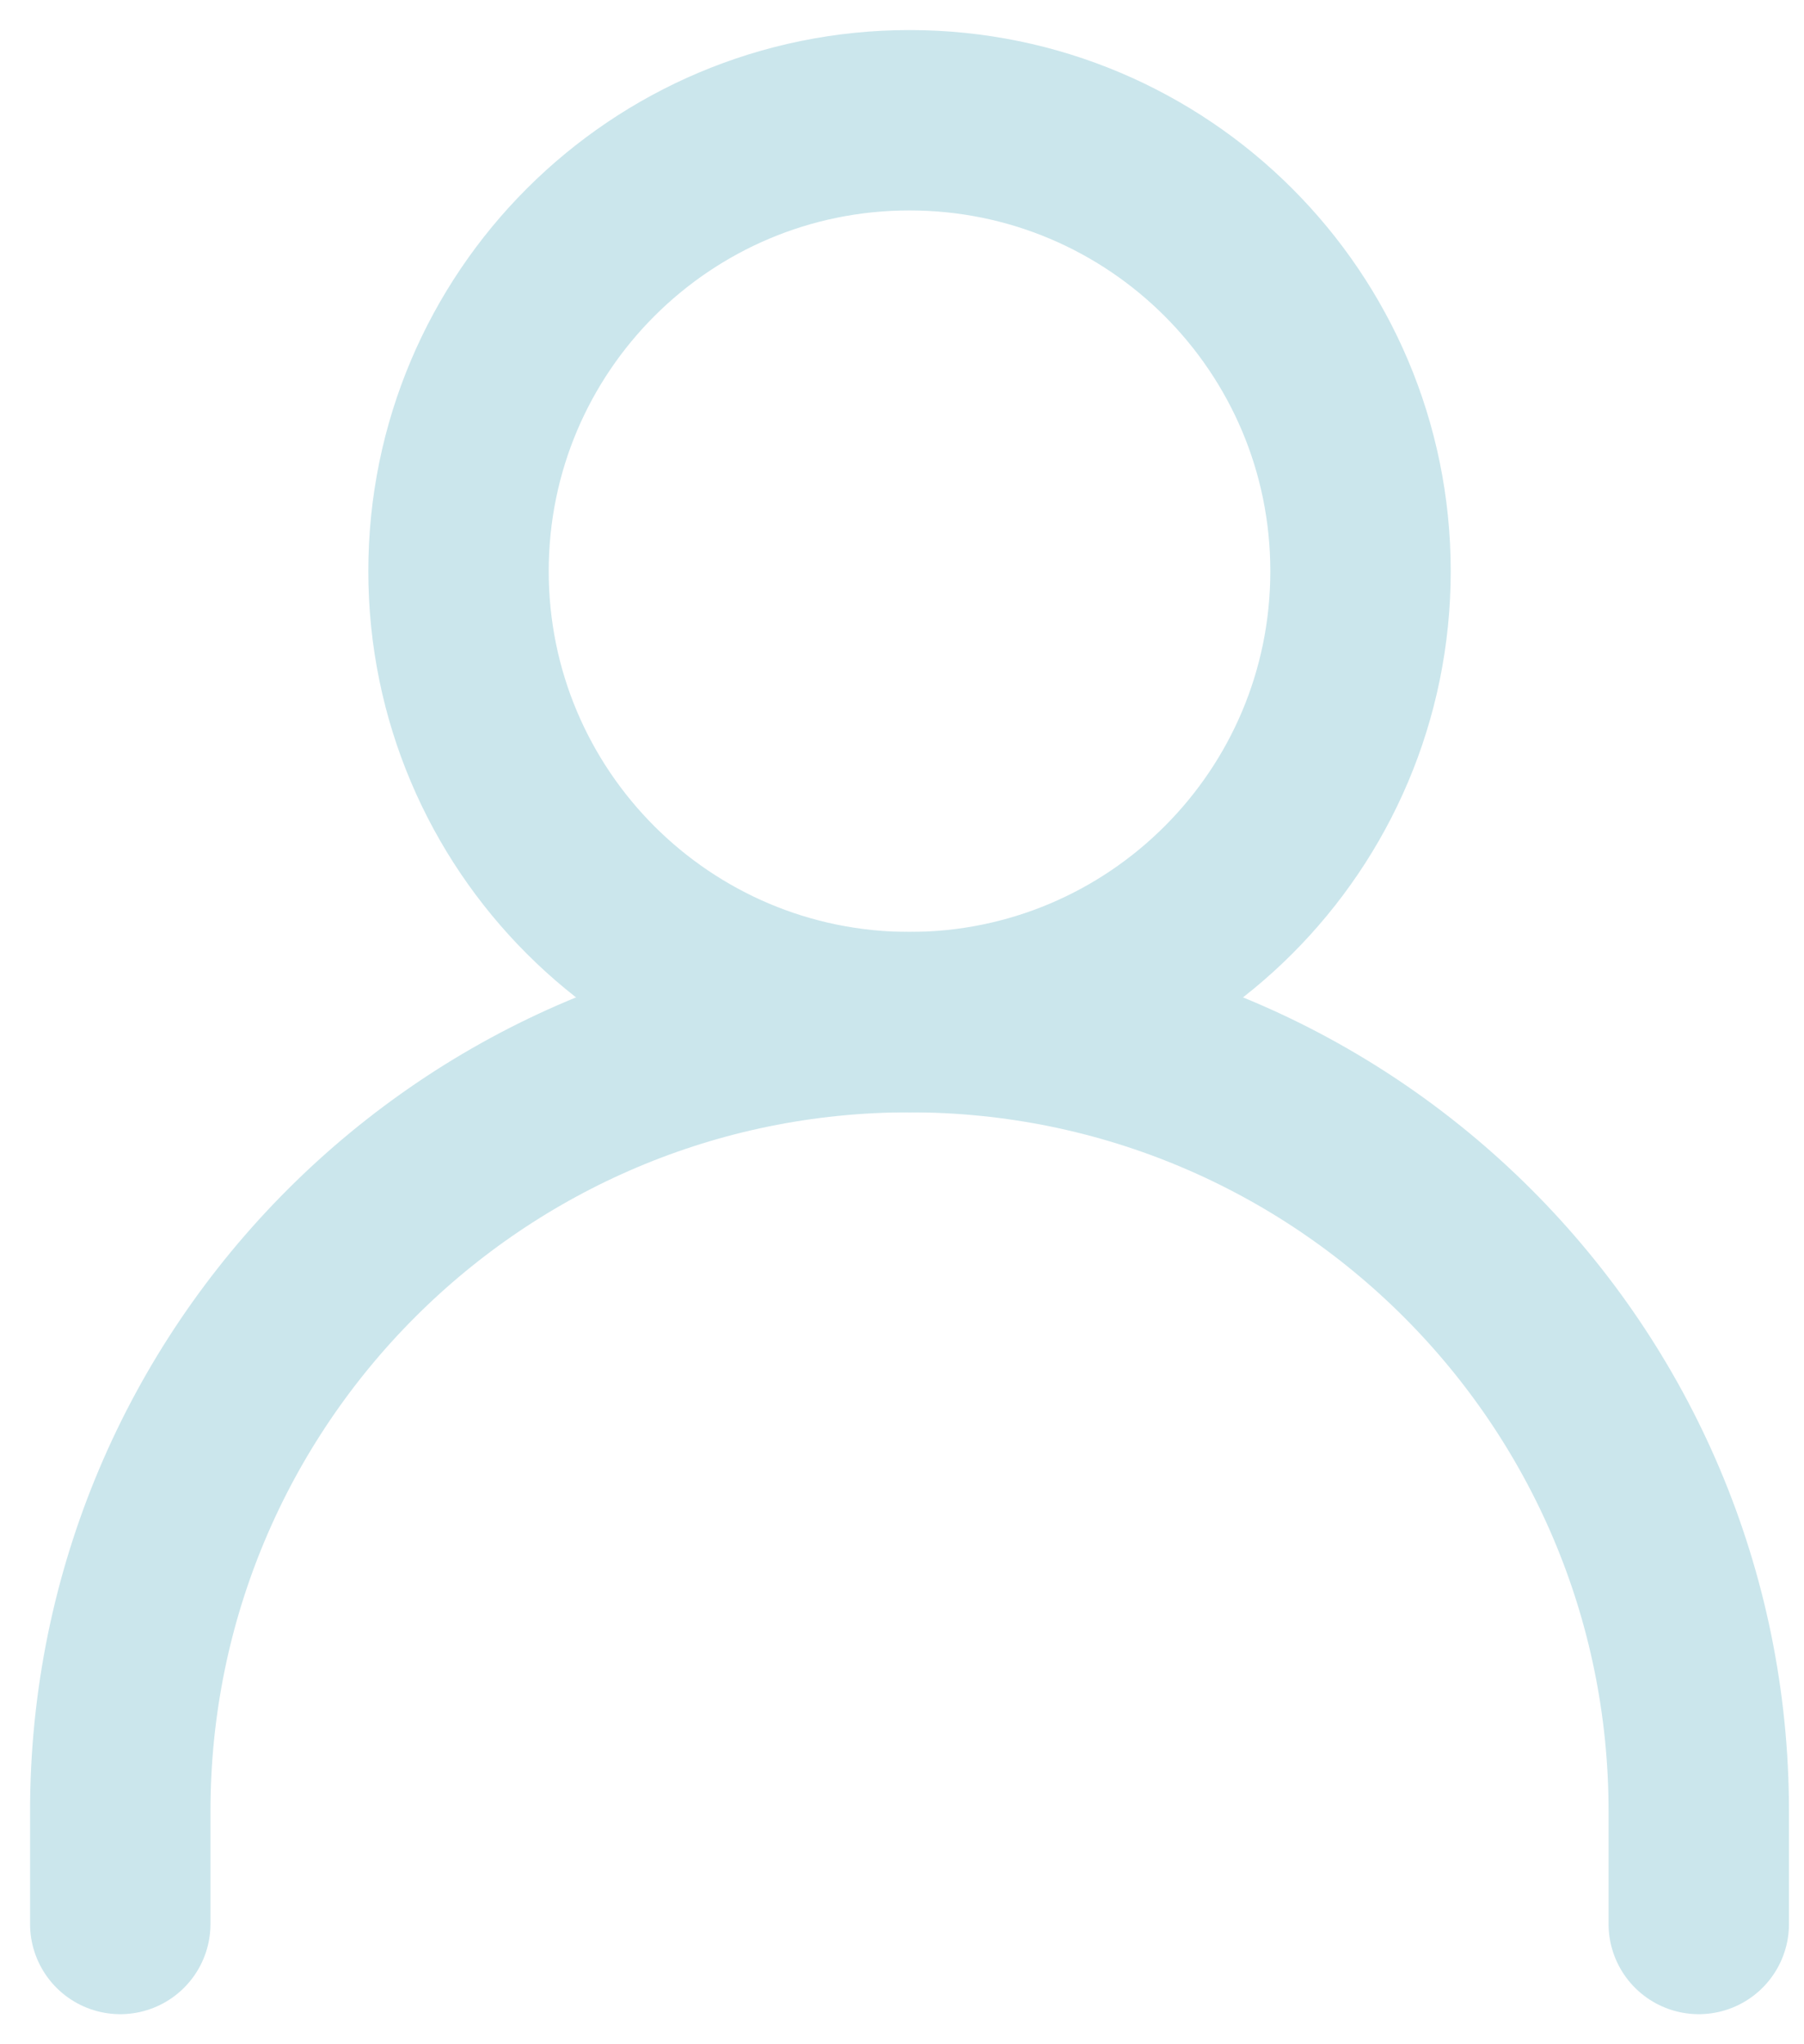 <svg width="30" height="34" viewBox="0 0 30 34" fill="none" xmlns="http://www.w3.org/2000/svg">
<path d="M2 32V30.125C2 22.876 7.876 17 15.125 17C22.374 17 28.25 22.876 28.25 30.125V32" stroke="#CBE6EC" stroke-width="3" stroke-linecap="round" stroke-linejoin="round"/>
<path d="M15.125 17C19.267 17 22.625 13.642 22.625 9.5C22.625 5.358 19.267 2 15.125 2C10.983 2 7.625 5.358 7.625 9.5C7.625 13.642 10.983 17 15.125 17Z" stroke="#CBE6EC" stroke-width="3" stroke-linecap="round" stroke-linejoin="round"/>
</svg>
